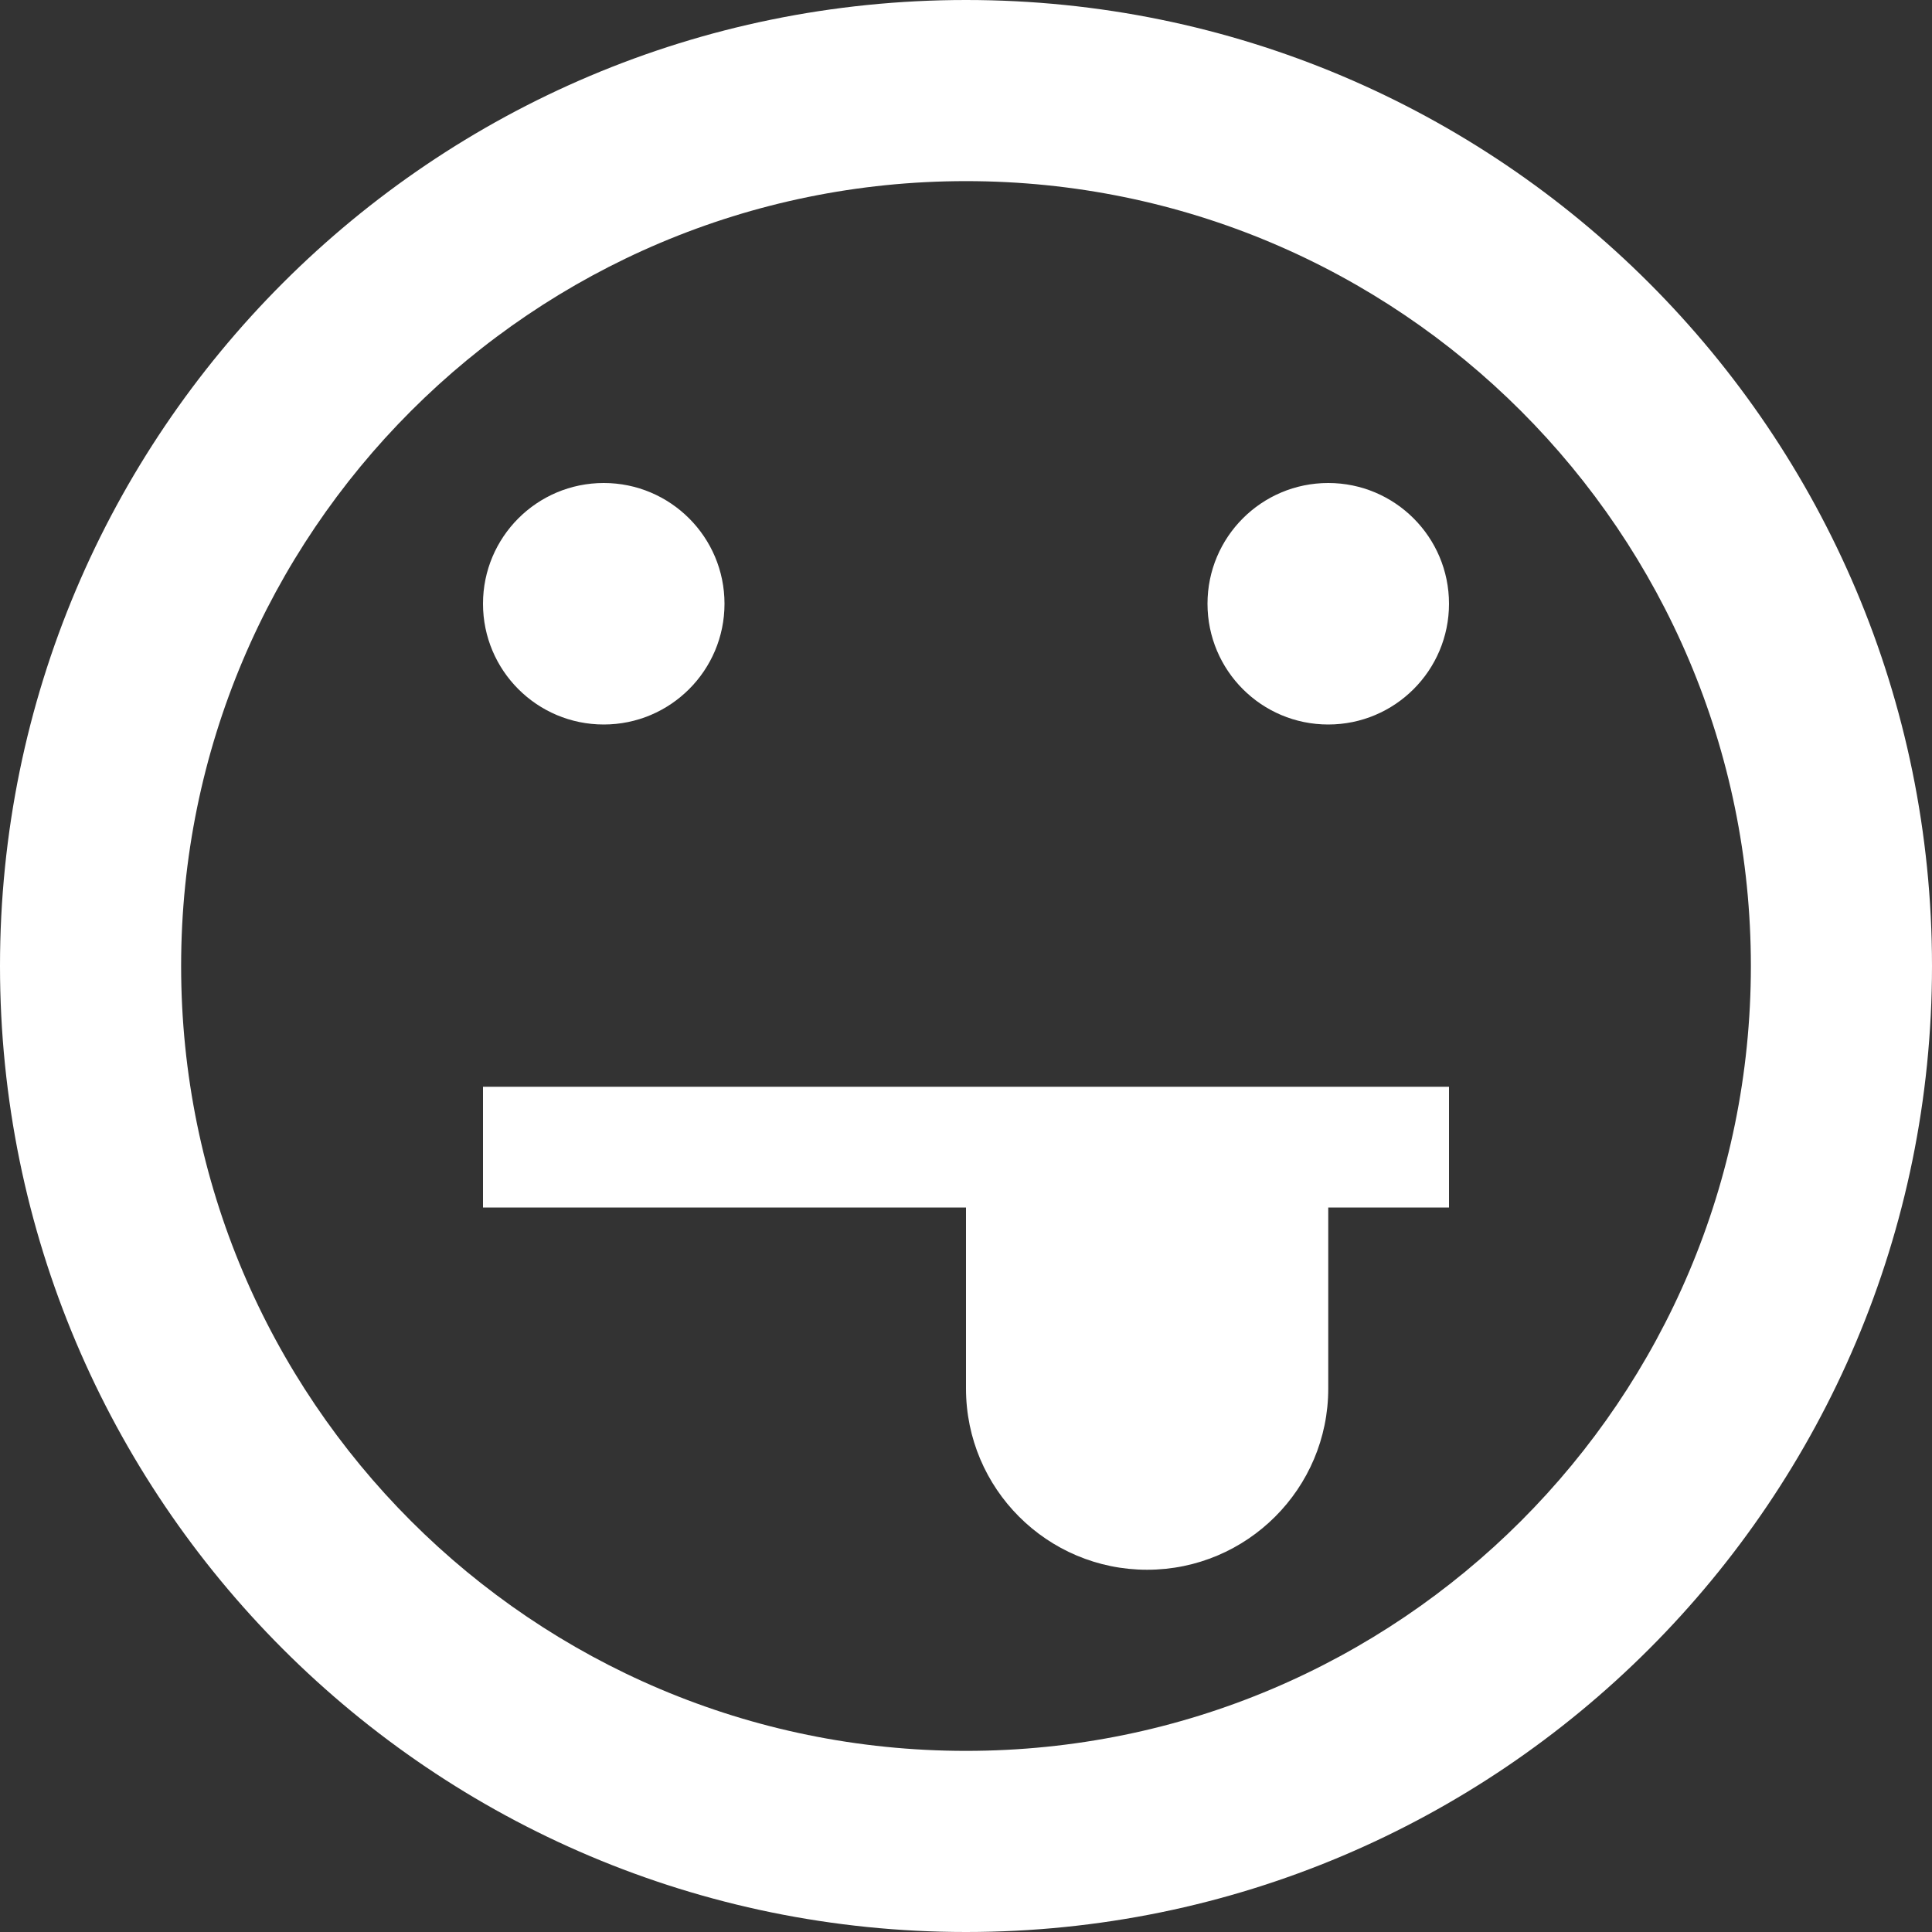 <?xml version="1.0" encoding="utf-8"?>
<!-- Generator: Adobe Illustrator 16.0.0, SVG Export Plug-In . SVG Version: 6.00 Build 0)  -->
<!DOCTYPE svg PUBLIC "-//W3C//DTD SVG 1.1//EN" "http://www.w3.org/Graphics/SVG/1.1/DTD/svg11.dtd">
<svg version="1.1" id="Layer_1" xmlns="http://www.w3.org/2000/svg" xmlns:xlink="http://www.w3.org/1999/xlink" x="0px" y="0px"
	 width="16px" height="16px" viewBox="0 0 16 16" enable-background="new 0 0 16 16" xml:space="preserve">
<rect x="0" y="0" width="16" height="16" fill="#333333" stroke="none"/>
<path fill="#FFFFFF" d="M8,16c4.418,0,8-3.582,8-8s-3.582-8-8-8C3.581,0,0,3.582,0,8S3.581,16,8,16 M8,1.5c3.59,0,6.5,2.91,6.5,6.5
	s-2.91,6.5-6.5,6.5c-3.591,0-6.5-2.91-6.5-6.5S4.409,1.5,8,1.5 M4,5c0-0.552,0.447-1,1-1c0.552,0,1,0.448,1,1S5.552,6,5,6
	C4.447,6,4,5.552,4,5 M10,5c0-0.552,0.447-1,1-1c0.552,0,1,0.448,1,1s-0.448,1-1,1C10.447,6,10,5.552,10,5 M12,9v1h-1v1.5
	c0,0.828-0.673,1.5-1.5,1.5C8.672,13,8,12.328,8,11.5V10H4V9H12z"/>
</svg>
